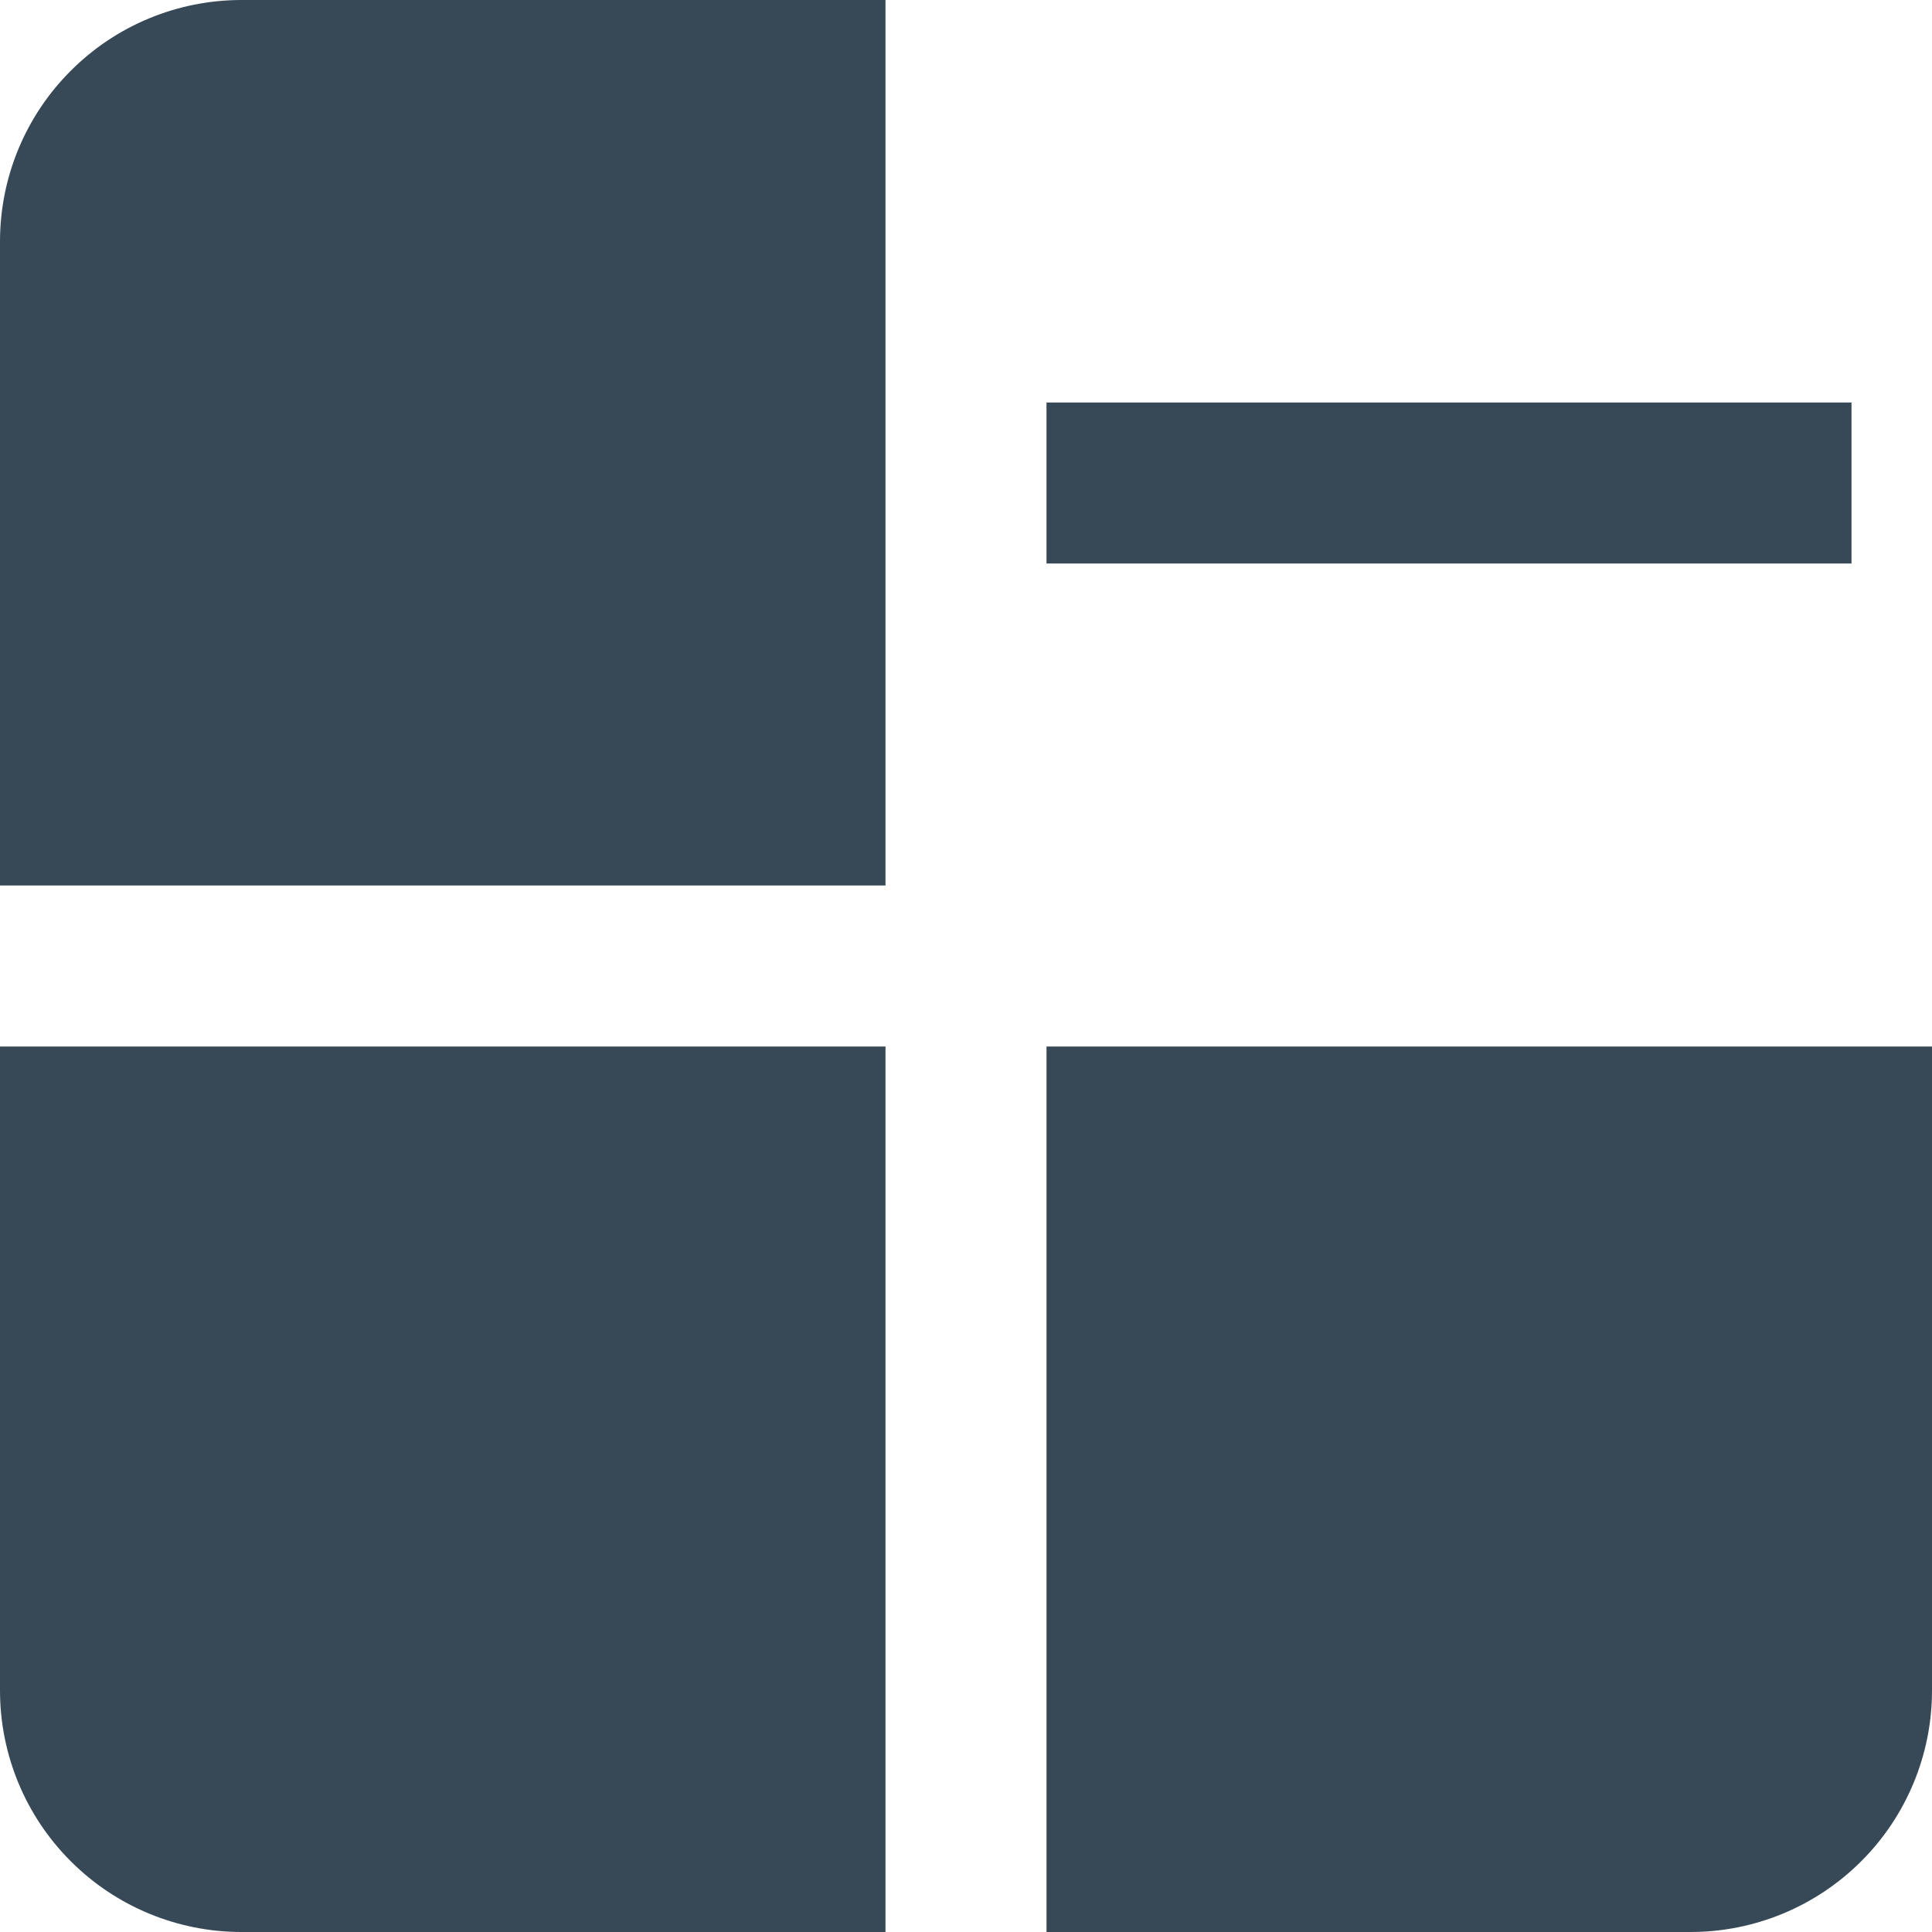 <svg width="24" height="24" viewBox="0 0 24 24" fill="none" xmlns="http://www.w3.org/2000/svg">
<g clip-path="url(#clip0_406_3628)">
<path d="M0 3V11H11V0H3C2.204 0 1.441 0.316 0.879 0.879C0.316 1.441 0 2.204 0 3H0Z" fill="#374957"/>
<path d="M0 21C0 21.796 0.316 22.559 0.879 23.121C1.441 23.684 2.204 24 3 24H11V13H0V21Z" fill="#374957"/>
<path d="M13 13V24H21C21.796 24 22.558 23.684 23.121 23.121C23.684 22.559 24 21.796 24 21V13H13Z" fill="#374957"/>
<path d="M23 5H13V7H23V5Z" fill="#374957"/>
</g>
<defs>
<clipPath id="clip0_406_3628">
<rect width="24" height="24" fill="white"/>
</clipPath>
</defs>
</svg>
